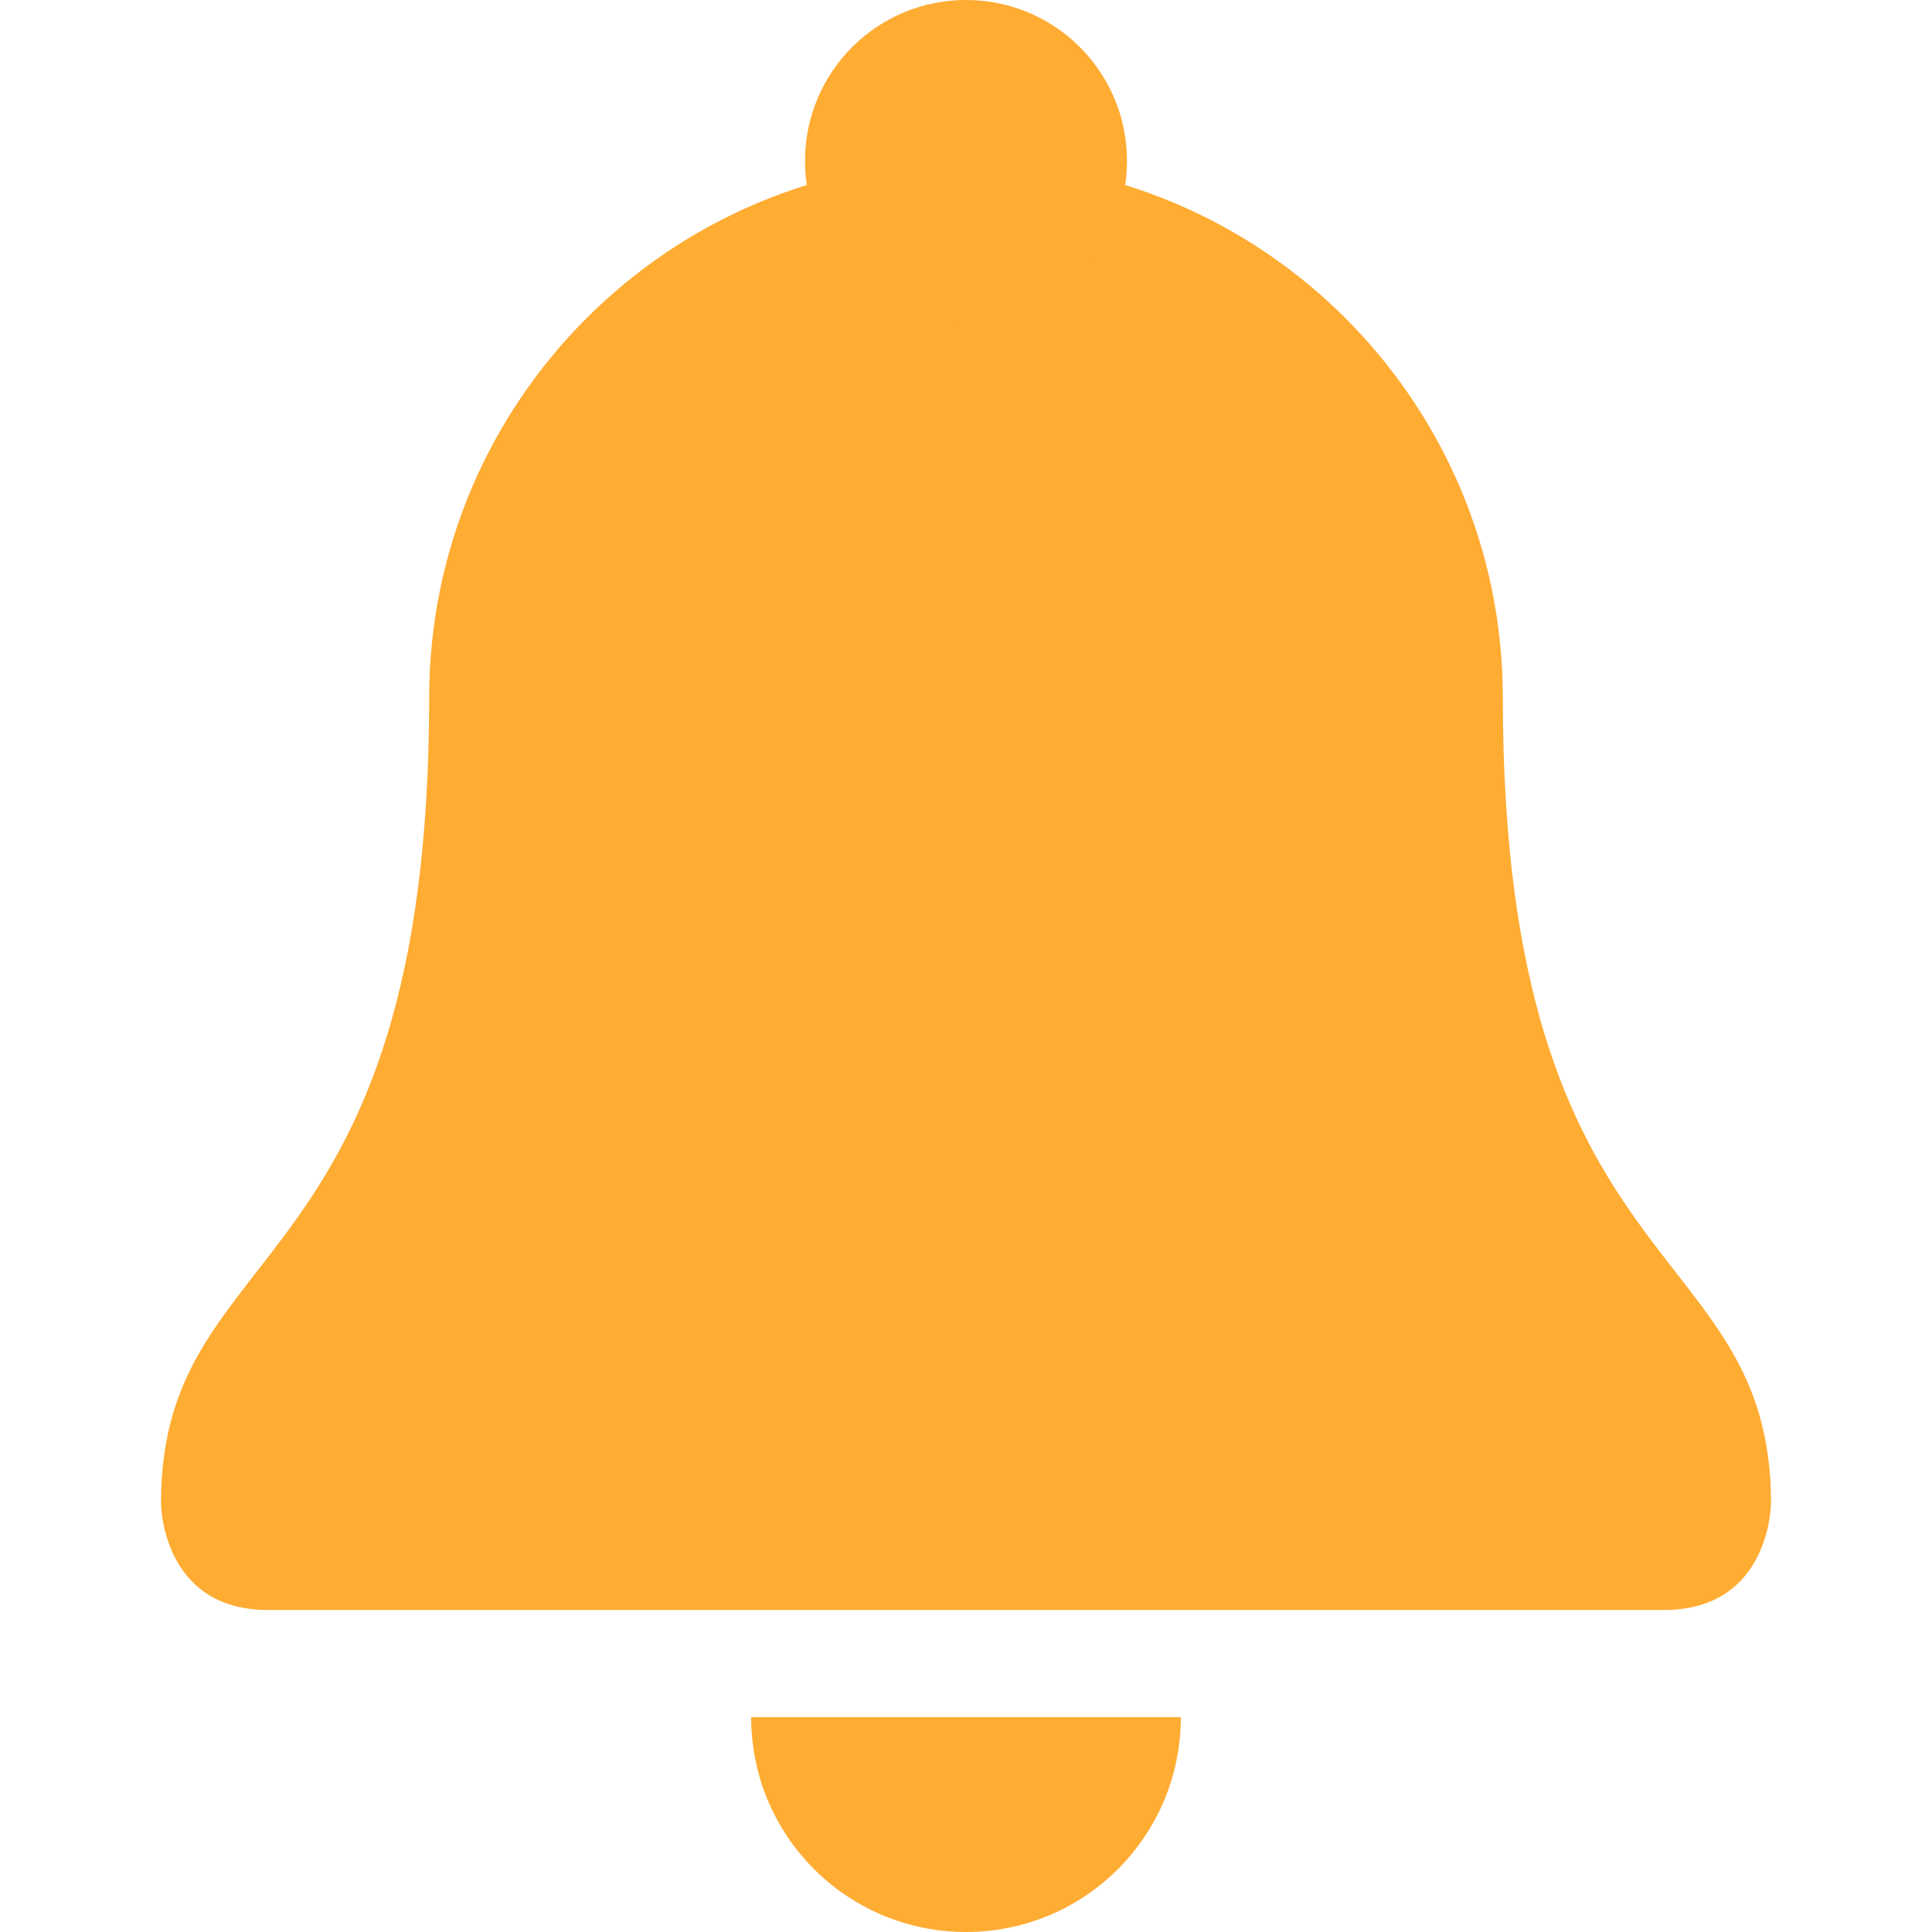 <?xml version="1.0" encoding="UTF-8"?>
<svg xmlns="http://www.w3.org/2000/svg" xmlns:xlink="http://www.w3.org/1999/xlink" width="15pt" height="15pt" viewBox="0 0 15 15" version="1.1">
<g id="surface1">
<path style=" stroke:none;fill-rule:nonzero;fill:rgb(100%,67.451%,20%);fill-opacity:1;" d="M 11.668 5.418 C 11.668 10 13.75 9.582 13.75 11.668 C 13.75 11.668 13.75 12.5 12.918 12.5 L 2.082 12.5 C 1.25 12.5 1.25 11.668 1.25 11.668 C 1.25 9.582 3.332 10 3.332 5.418 C 3.332 3.117 5.199 1.25 7.5 1.25 C 9.801 1.25 11.668 3.117 11.668 5.418 Z M 11.668 5.418 "/>
<path style=" stroke:none;fill-rule:nonzero;fill:rgb(100%,67.451%,20%);fill-opacity:1;" d="M 8.75 1.25 C 8.75 1.941 8.191 2.5 7.5 2.5 C 6.809 2.5 6.25 1.941 6.25 1.25 C 6.25 0.559 6.809 0 7.5 0 C 8.191 0 8.75 0.559 8.75 1.25 Z M 8.75 1.25 "/>
<path style=" stroke:none;fill-rule:nonzero;fill:rgb(100%,67.451%,20%);fill-opacity:1;" d="M 7.5 15 C 8.422 15 9.168 14.254 9.168 13.332 L 5.832 13.332 C 5.832 14.254 6.578 15 7.5 15 Z M 7.5 15 "/>
</g>
</svg>
